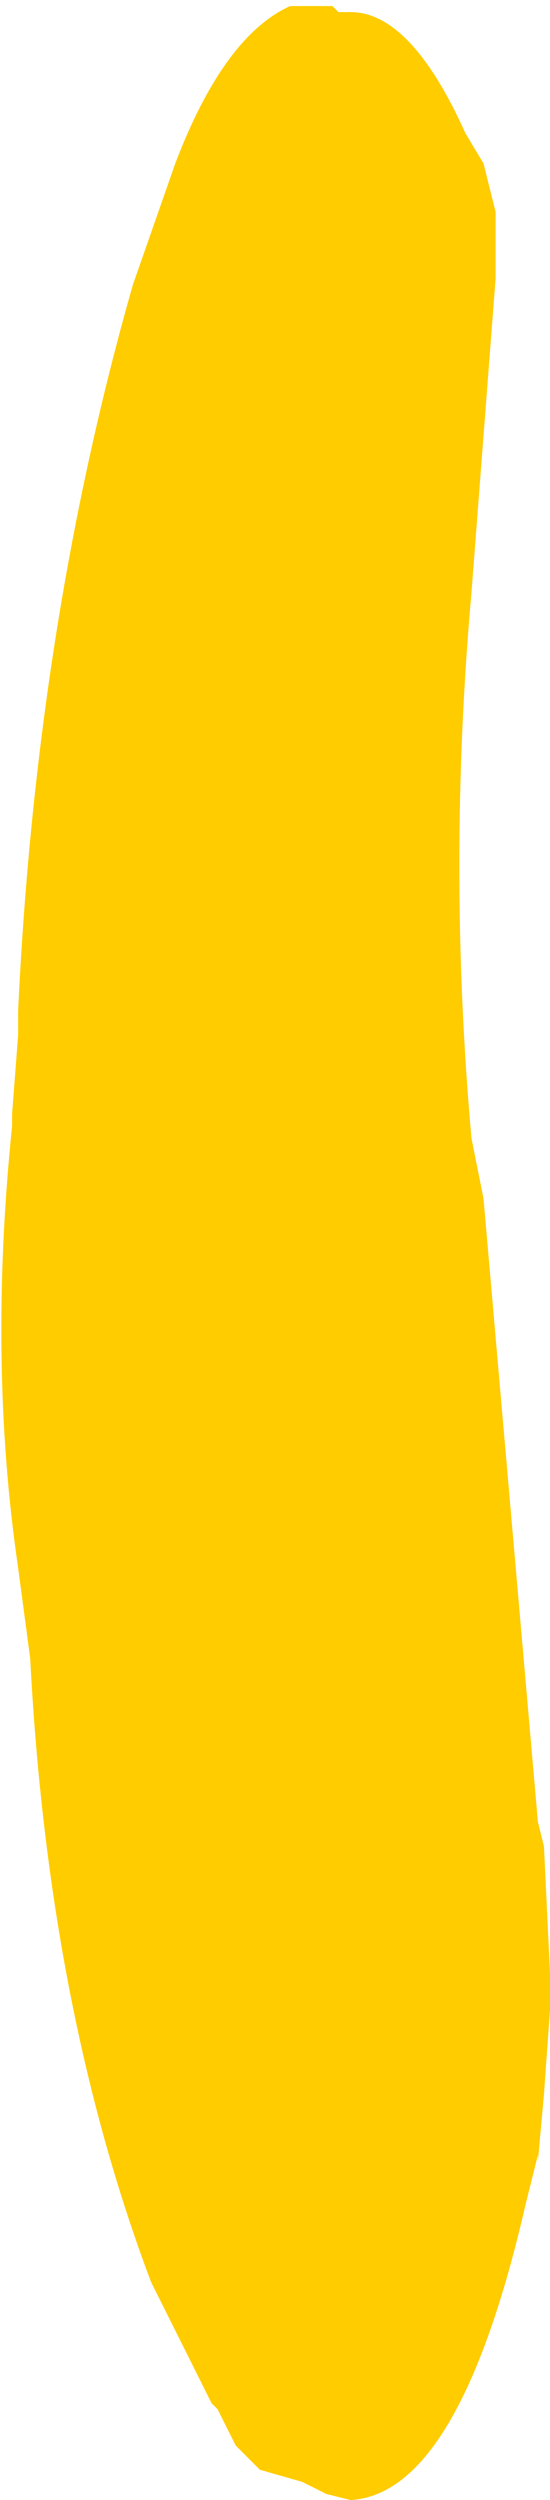 <?xml version="1.0" encoding="UTF-8" standalone="no"?>
<svg xmlns:xlink="http://www.w3.org/1999/xlink" height="20.65px" width="4.55px" xmlns="http://www.w3.org/2000/svg">
  <g transform="matrix(1.0, 0.0, 0.0, 1.0, 1.65, 25.65)">
    <path d="M0.9 -25.6 L1.0 -25.6 1.1 -25.6 1.15 -25.55 1.25 -25.55 Q1.75 -25.55 2.2 -24.55 L2.35 -24.3 2.45 -23.9 2.45 -23.45 2.45 -23.35 2.35 -22.05 2.25 -20.75 Q2.05 -18.5 2.25 -16.25 L2.35 -15.75 2.8 -10.6 2.85 -10.4 2.9 -9.35 2.9 -9.05 2.85 -8.35 2.8 -7.8 2.8 -7.85 2.75 -7.65 2.7 -7.45 Q2.15 -5.05 1.25 -5.0 L1.05 -5.05 0.85 -5.15 0.5 -5.25 0.3 -5.45 0.15 -5.75 0.1 -5.8 -0.1 -6.2 -0.35 -6.7 -0.4 -6.8 Q-1.25 -9.05 -1.4 -11.95 L-1.5 -12.7 Q-1.75 -14.4 -1.55 -16.35 L-1.55 -16.45 -1.5 -17.1 -1.5 -17.3 Q-1.35 -20.5 -0.55 -23.3 L-0.2 -24.3 Q0.2 -25.35 0.75 -25.6 L0.9 -25.6" fill="#ffcc00" fill-rule="evenodd" stroke="none"/>
  </g>
</svg>
